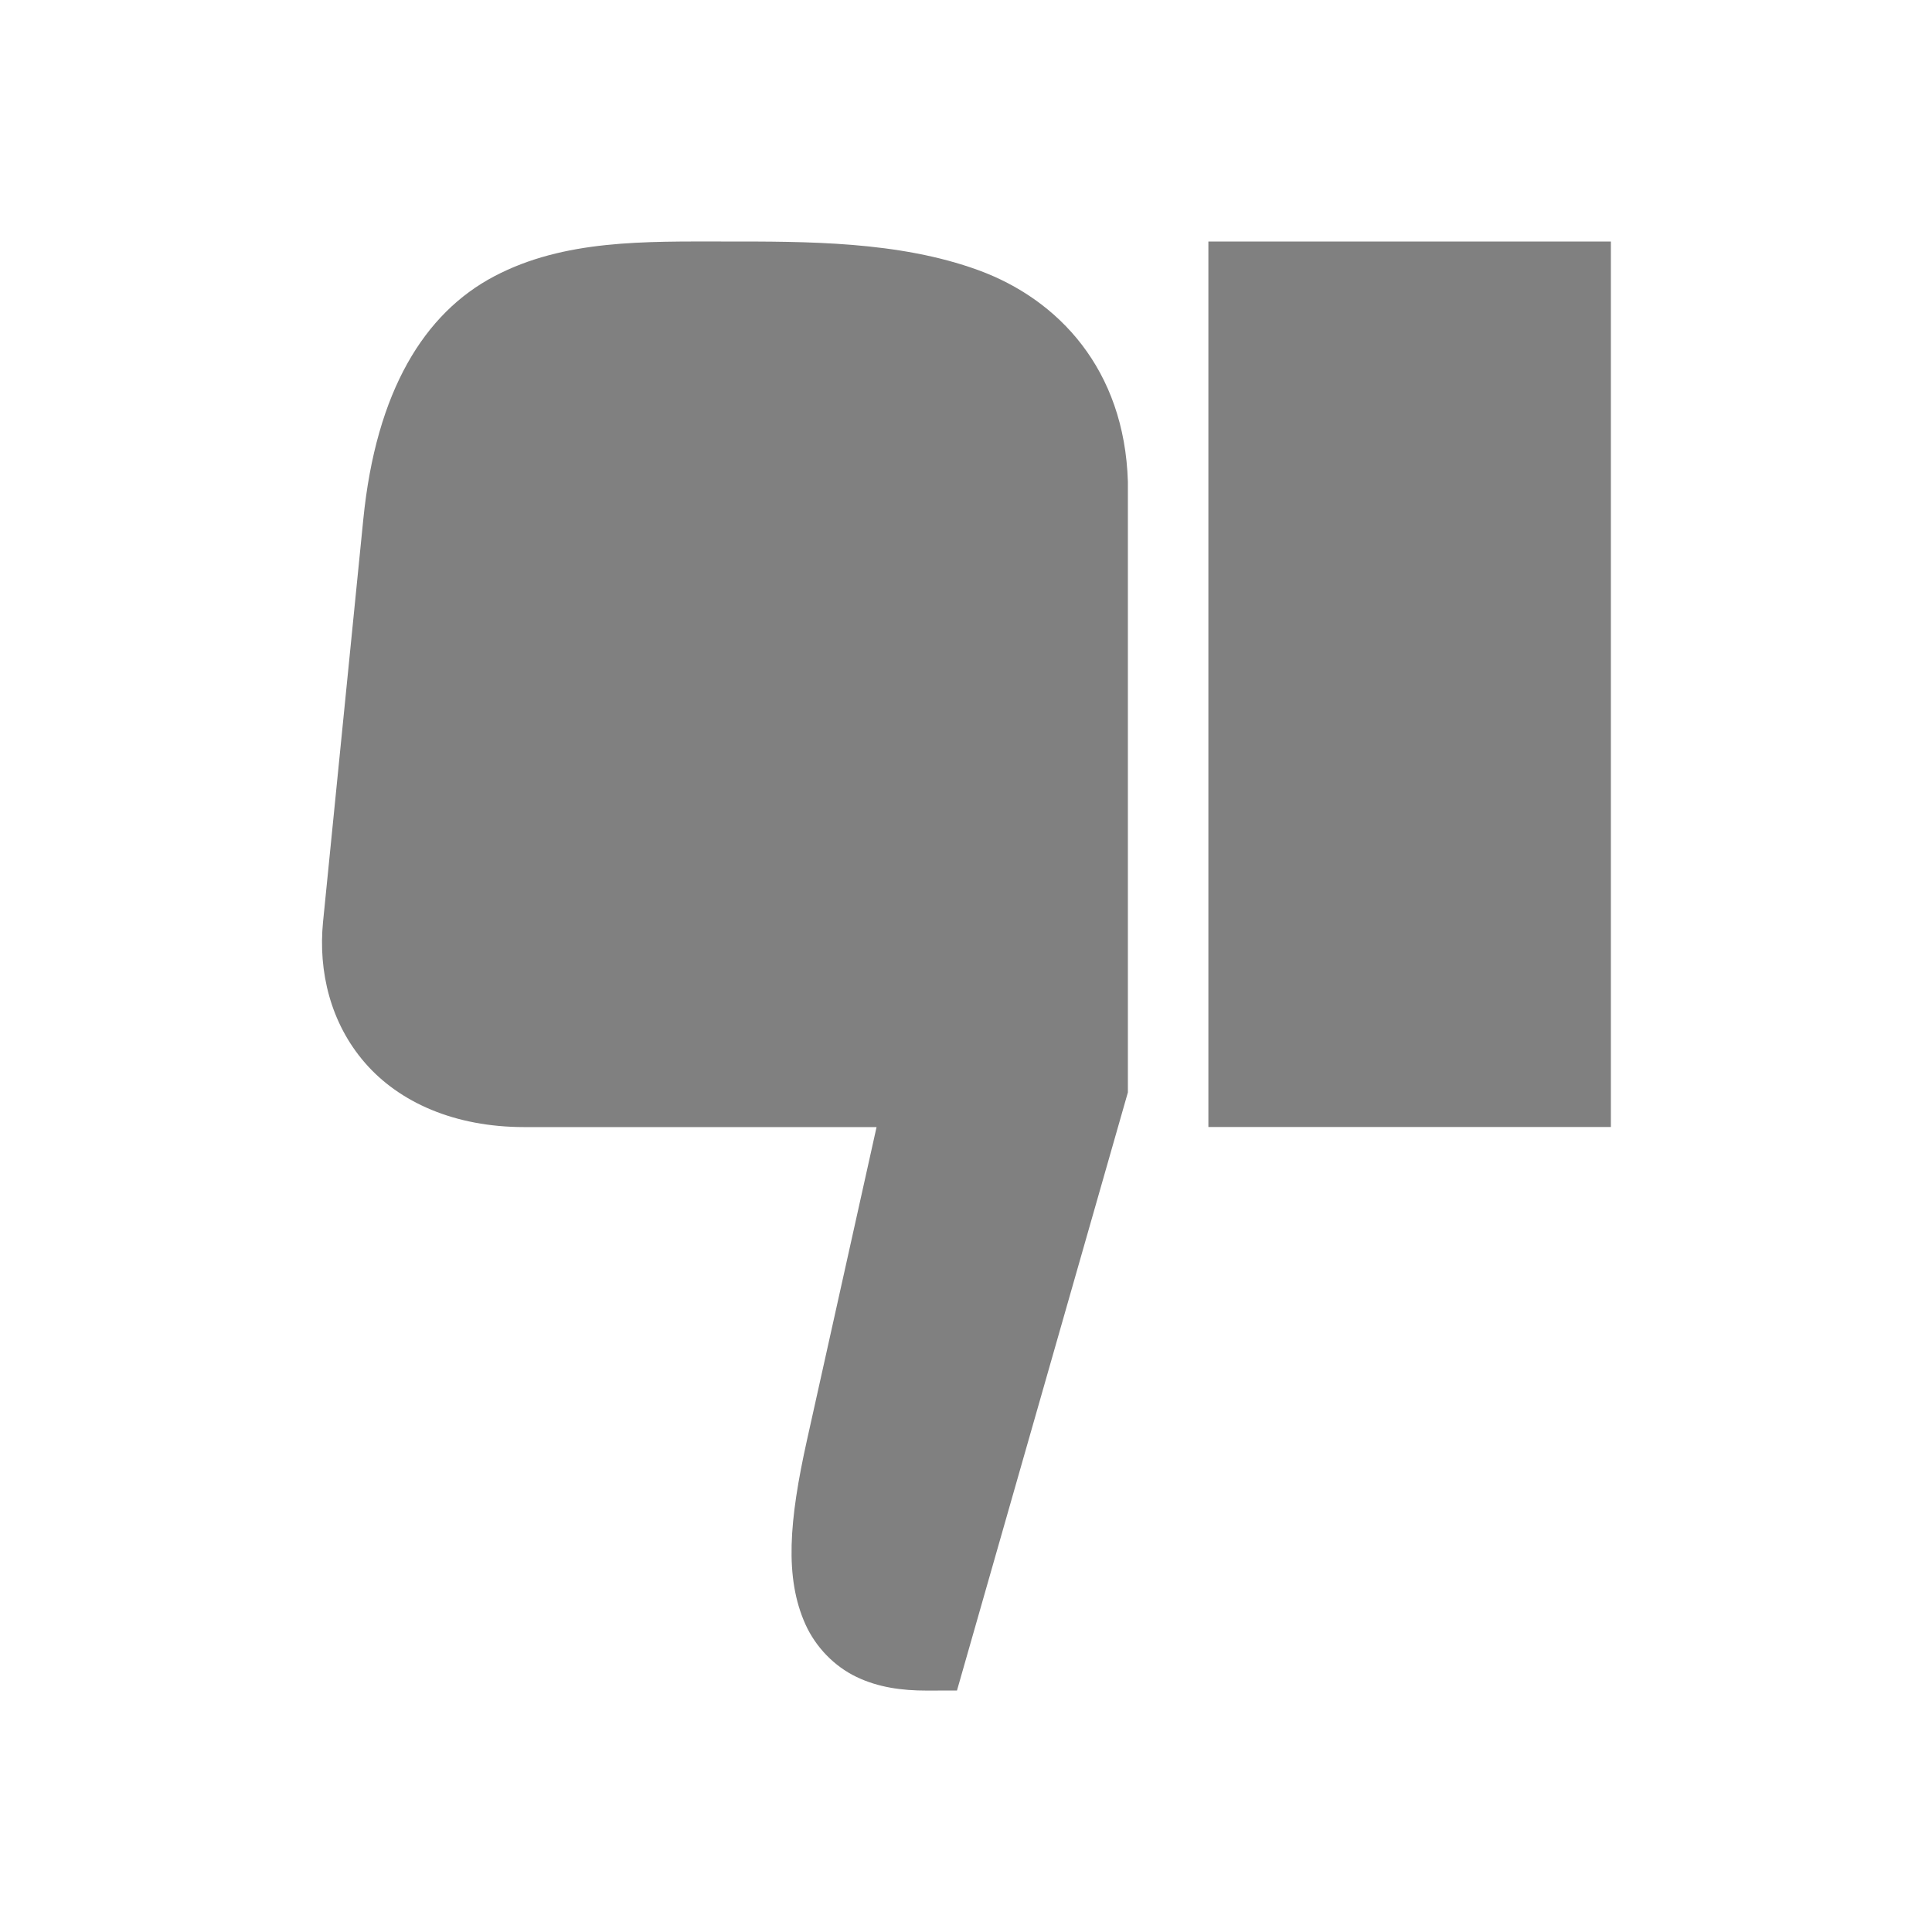 <?xml version="1.0" encoding="UTF-8" standalone="no"?>
<svg
   version="1.1"
   viewBox="0 0 24 24"
   id="svg6"
   sodipodi:docname="down_filled.svg"
   width="24"
   height="24"
   inkscape:version="1.2 (1:1.2.1+202207142221+cd75a1ee6d)"
   xmlns:inkscape="http://www.inkscape.org/namespaces/inkscape"
   xmlns:sodipodi="http://sodipodi.sourceforge.net/DTD/sodipodi-0.dtd"
   xmlns="http://www.w3.org/2000/svg"
   xmlns:svg="http://www.w3.org/2000/svg">
  <defs
     id="defs10" />
  <sodipodi:namedview
     id="namedview8"
     pagecolor="#ffffff"
     bordercolor="#666666"
     borderopacity="1.0"
     inkscape:showpageshadow="2"
     inkscape:pageopacity="0.0"
     inkscape:pagecheckerboard="0"
     inkscape:deskcolor="#d1d1d1"
     showgrid="true"
     inkscape:zoom="14.75"
     inkscape:cx="10.847458"
     inkscape:cy="18.644068"
     inkscape:window-width="1920"
     inkscape:window-height="1043"
     inkscape:window-x="0"
     inkscape:window-y="0"
     inkscape:window-maximized="1"
     inkscape:current-layer="svg6">
    <inkscape:grid
       type="xygrid"
       id="grid185"
       originx="0"
       originy="0" />
    <inkscape:grid
       type="xygrid"
       id="grid458"
       dotted="true"
       spacingx="0.5"
       spacingy="0.5"
       empspacing="10" />
  </sodipodi:namedview>
  <path
     id="rect453"
     d="m 11.888,21 2.123,-7.43 v -0.07 -7.508 -0.008 c -0.042,-1.396 -0.863,-2.264 -1.855,-2.627 -0.992,-0.363 -2.141,-0.357 -3.145,-0.357 -1,0 -2.001,-0.026 -2.871,0.432 -0.87,0.458 -1.468,1.426 -1.627,3.02 l -0.5,5 c -0.061,0.615 0.092,1.257 0.52,1.75 0.427,0.493 1.117,0.799 1.979,0.799 h 4.377 l -0.865,3.891 c -0.222,1.001 -0.278,1.706 -0.02,2.283 0.129,0.288 0.363,0.526 0.635,0.656 0.272,0.131 0.566,0.17 0.873,0.17 z m 8.123,-7 v -11 h -5 v 11 z"
     style="fill:#808080" />
</svg>
